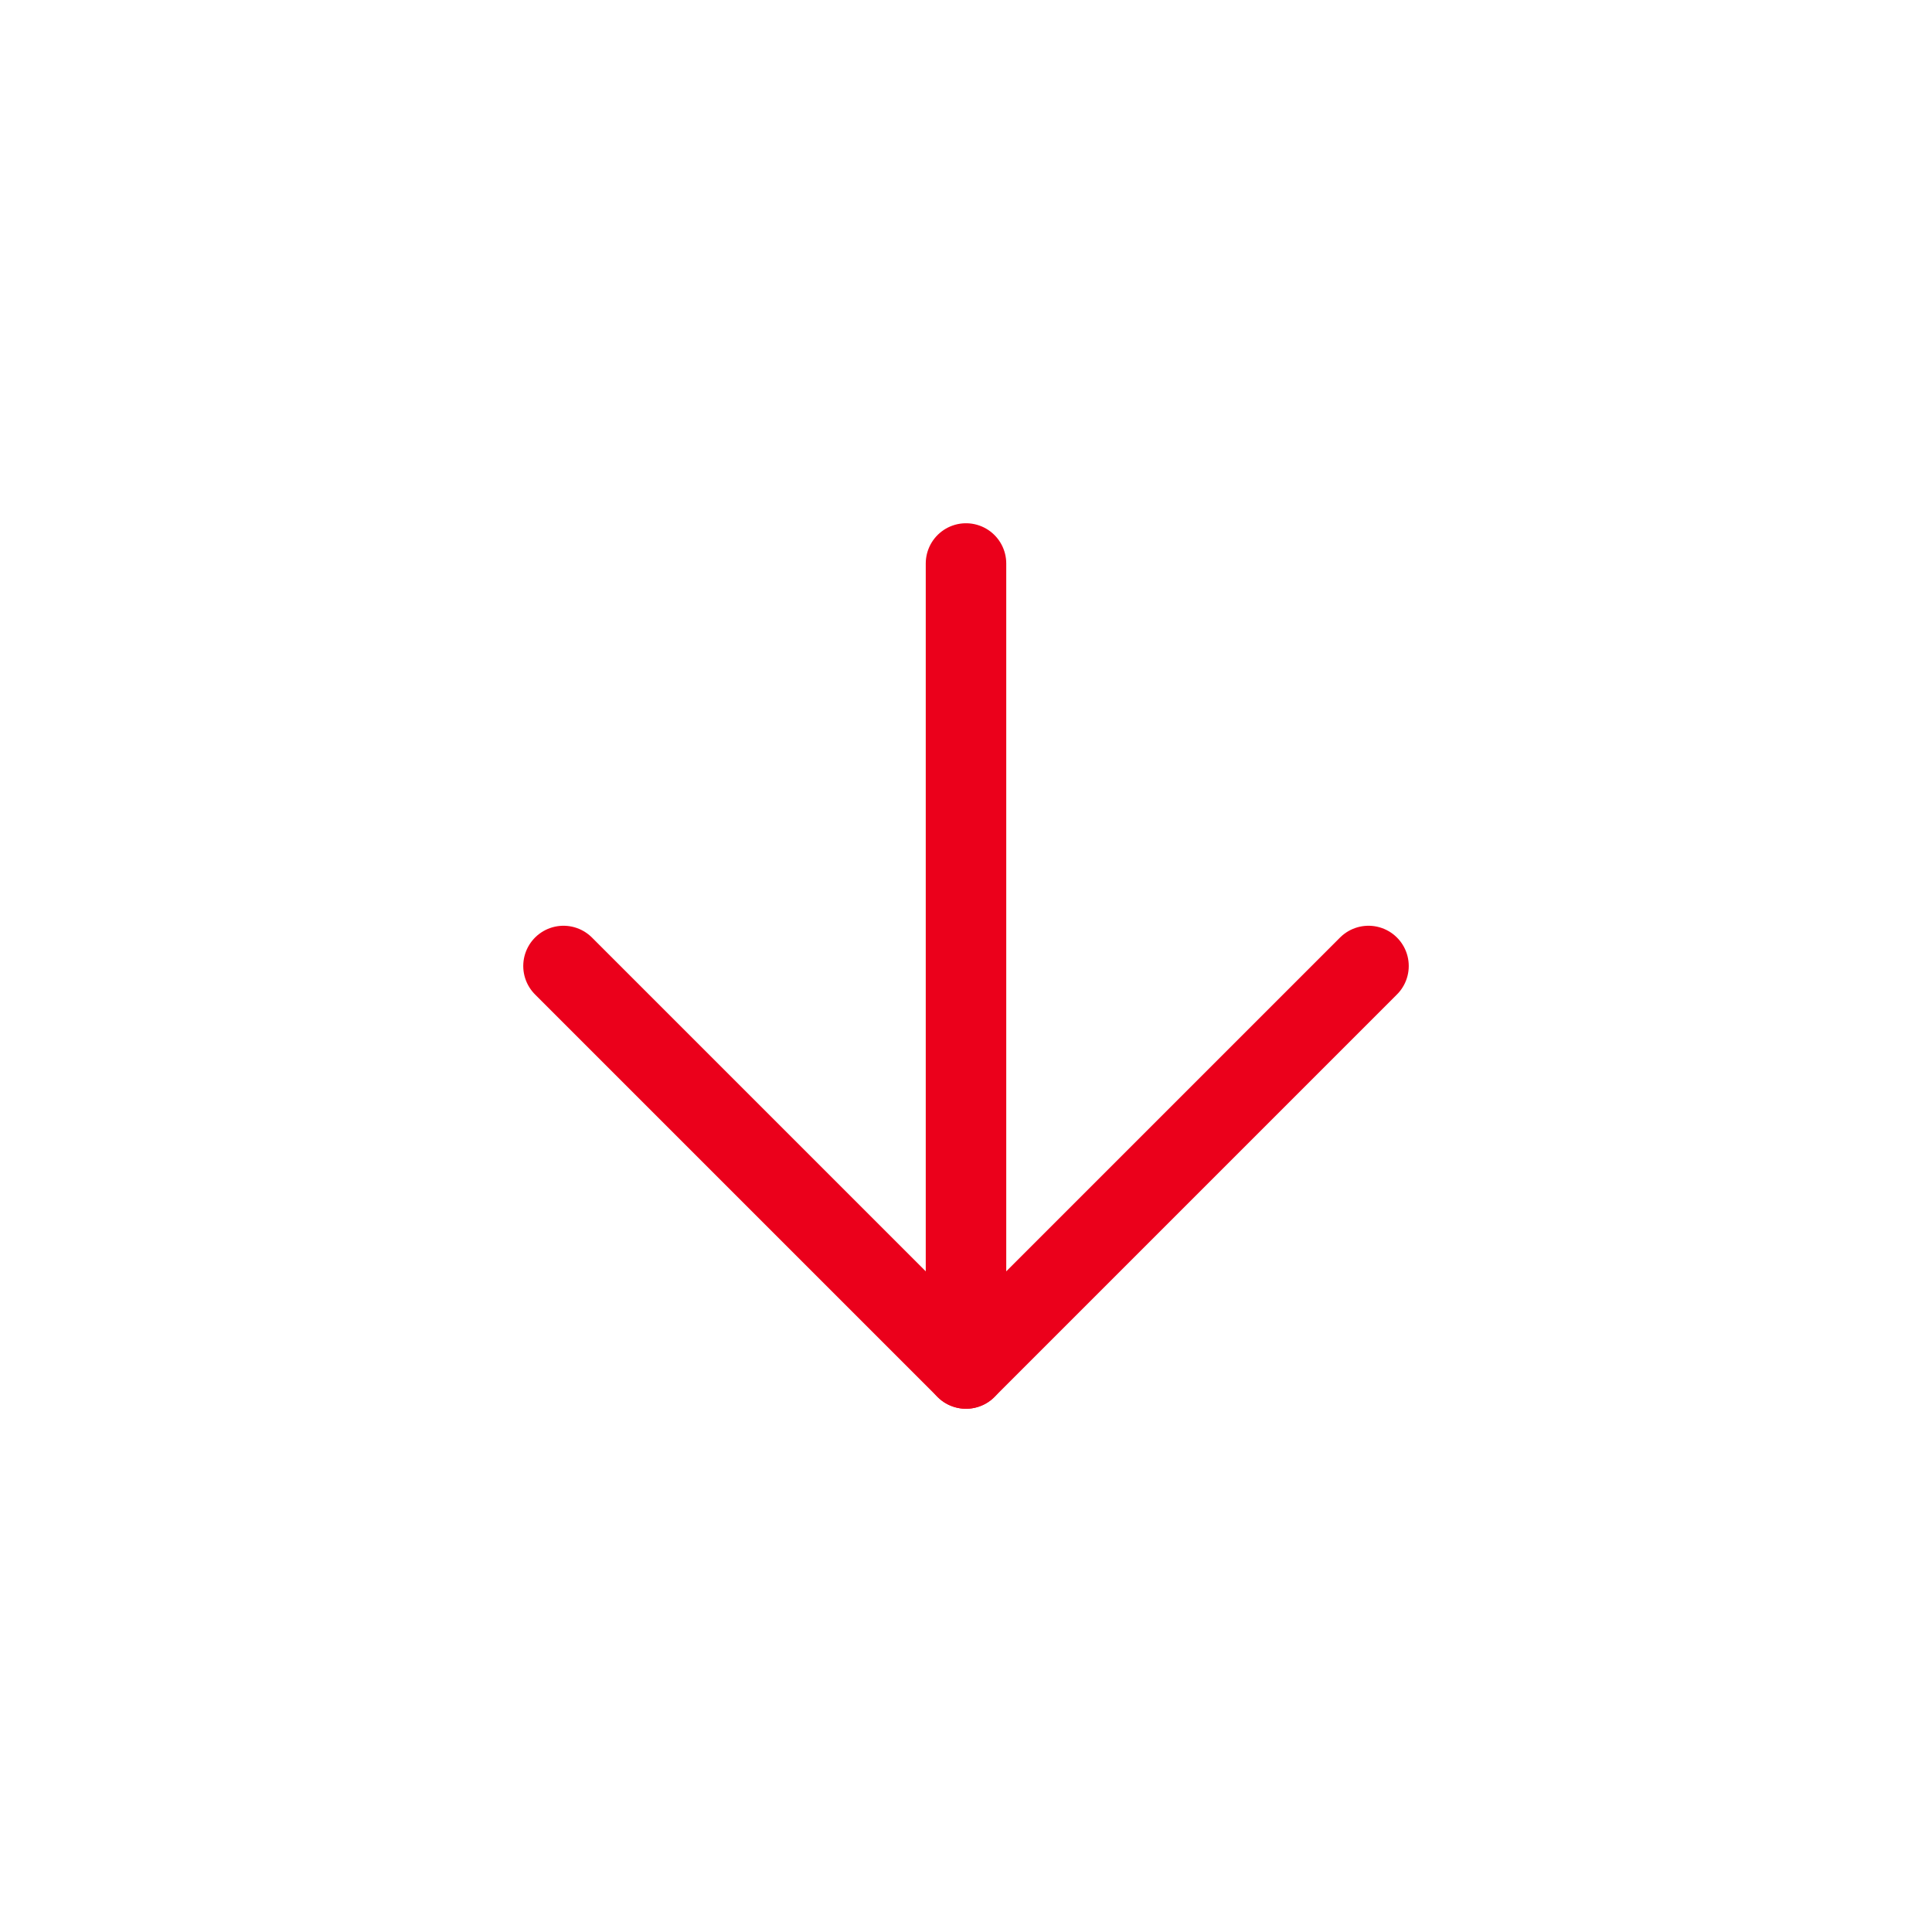 <svg width="24" height="24" viewBox="0 0 24 24" fill="none" xmlns="http://www.w3.org/2000/svg">
<path d="M12 7V17" stroke="#EB001B" stroke-linecap="round" stroke-linejoin="round"/>
<path d="M17 12L12 17L7 12" stroke="#EB001B" stroke-linecap="round" stroke-linejoin="round"/>
</svg>

